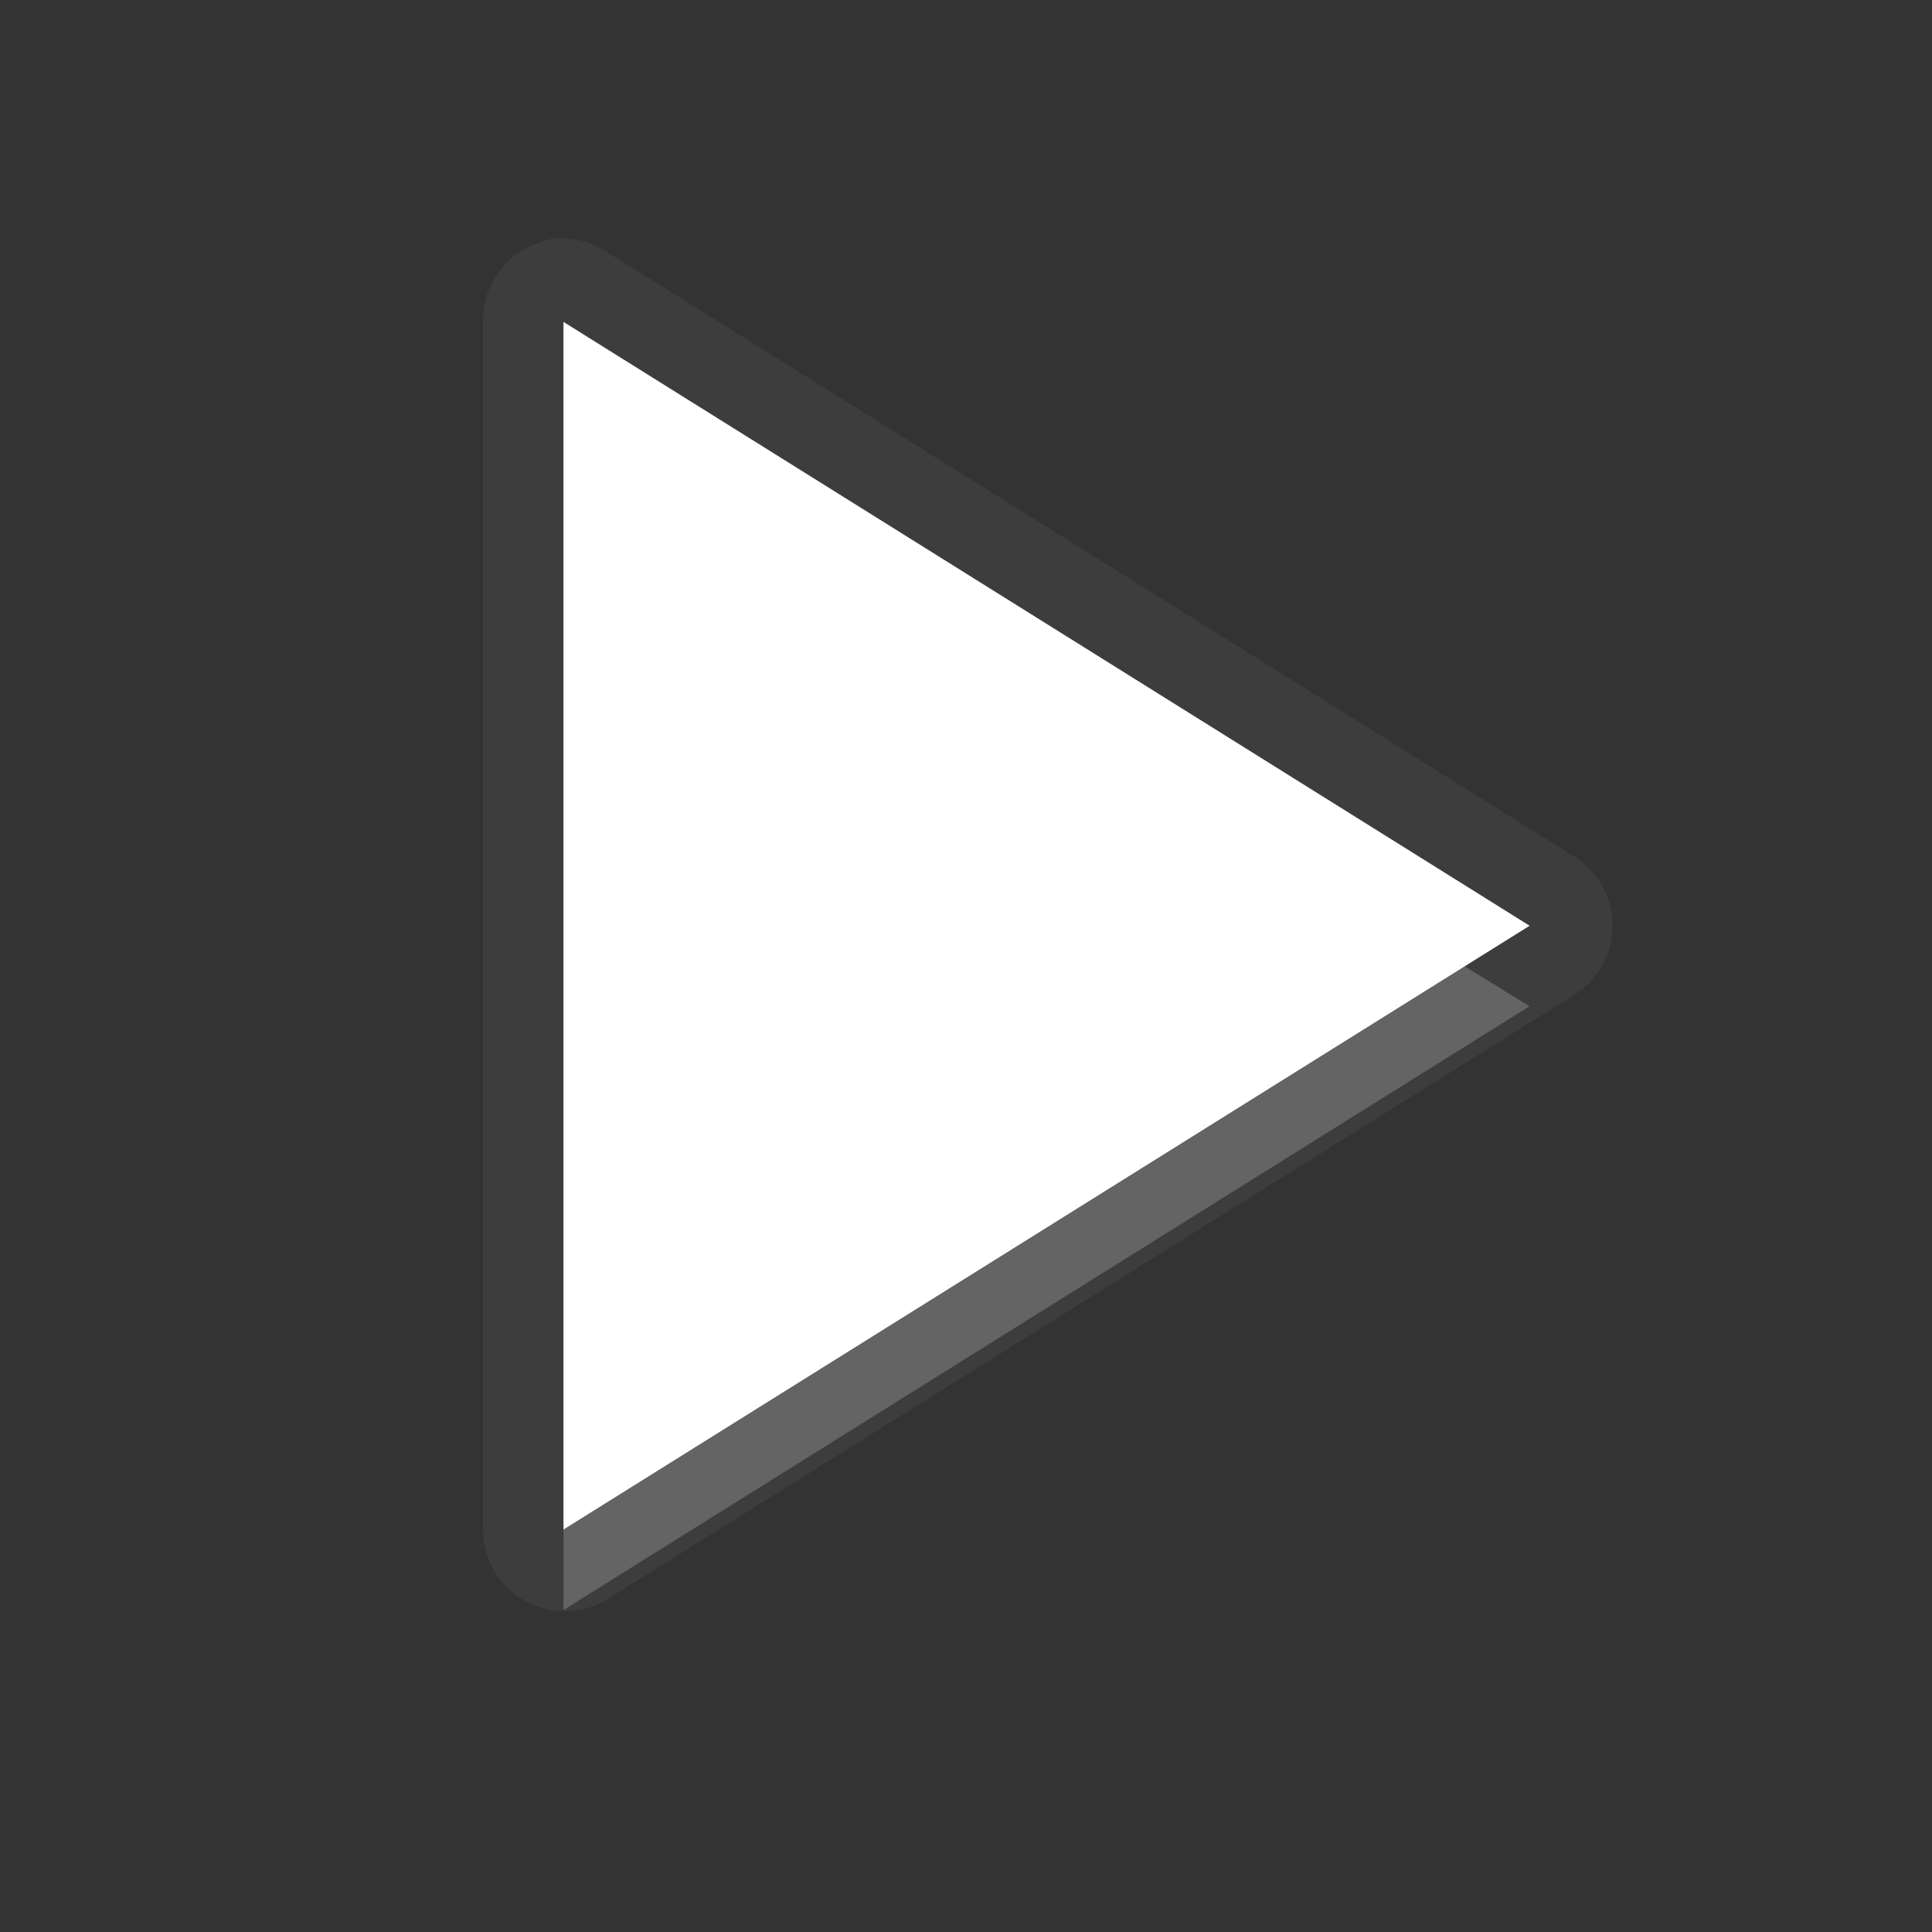 <?xml version="1.0" encoding="UTF-8" standalone="no"?>
<!-- Created with Inkscape (http://www.inkscape.org/) -->

<svg
   xmlns:dc="http://purl.org/dc/elements/1.1/"
   xmlns:cc="http://creativecommons.org/ns#"
   xmlns:rdf="http://www.w3.org/1999/02/22-rdf-syntax-ns#"
   xmlns:svg="http://www.w3.org/2000/svg"
   xmlns="http://www.w3.org/2000/svg"
   xmlns:xlink="http://www.w3.org/1999/xlink"
   xmlns:sodipodi="http://sodipodi.sourceforge.net/DTD/sodipodi-0.dtd"
   xmlns:inkscape="http://www.inkscape.org/namespaces/inkscape"
   width="24"
   height="24"
   id="svg2"
   sodipodi:version="0.32"
   inkscape:version="0.91 r"
   version="1.0"
   sodipodi:docname="media-playback-start.svg"
   inkscape:output_extension="org.inkscape.output.svg.inkscape"
   inkscape:export-filename="/home/matt/.icons/Sirocco/scalable/mimetypes/text-plain.png"
   inkscape:export-xdpi="90"
   inkscape:export-ydpi="90"
   sodipodi:modified="true"
   style="display:inline">
  <rect width="100%" height="100%" fill="#333333" stroke="none"/>
  <sodipodi:namedview
     id="base"
     pagecolor="#838383"
     bordercolor="#cc0000"
     borderopacity="1"
     inkscape:pageopacity="1"
     inkscape:pageshadow="2"
     inkscape:zoom="7.7880196"
     inkscape:cx="-30.062135"
     inkscape:cy="2.0496918"
     inkscape:document-units="px"
     inkscape:current-layer="layer1"
     width="128px"
     height="128px"
     inkscape:showpageshadow="false"
     inkscape:window-width="2560"
     inkscape:window-height="1542"
     inkscape:window-x="0"
     inkscape:window-y="30"
     showguides="true"
     inkscape:guide-bbox="true"
     showgrid="true"
     inkscape:window-maximized="1"
     borderlayer="true"
     inkscape:snap-global="true">
    <inkscape:grid
       enabled="true"
       visible="true"
       id="grid3231"
       type="xygrid"
       empspacing="8"
       snapvisiblegridlinesonly="true" />
    <sodipodi:guide
       orientation="1,0"
       position="12,6"
       id="guide3791" />
    <sodipodi:guide
       orientation="0,1"
       position="14,9"
       id="guide3793" />
  </sodipodi:namedview>
  <defs
     id="defs4">
    <linearGradient
       id="StandardGradient"
       gradientTransform="scale(0.922,1.085)"
       x1="11.999"
       y1="0.922"
       x2="11.999"
       y2="19.387"
       gradientUnits="userSpaceOnUse">
      <stop
         style="stop-color:#000000;stop-opacity:0.235;"
         offset="0"
         id="stop3283" />
      <stop
         id="stop3850"
         offset="0.7"
         style="stop-color:#000000;stop-opacity:0.392;" />
      <stop
         style="stop-color:#000000;stop-opacity:0.55;"
         offset="1"
         id="stop2651" />
    </linearGradient>
    <radialGradient
       inkscape:collect="always"
       xlink:href="#StandardGradient"
       id="radialGradient3806"
       gradientUnits="userSpaceOnUse"
       gradientTransform="matrix(2.909,0,0,1.421,-18.453,-5.249)"
       cx="9.666"
       cy="12.915"
       fx="9.666"
       fy="12.915"
       r="3.191" />
    <radialGradient
       inkscape:collect="always"
       xlink:href="#StandardGradient"
       id="radialGradient3810"
       gradientUnits="userSpaceOnUse"
       gradientTransform="matrix(2.909,0,0,1.421,-18.453,-5.249)"
       cx="9.666"
       cy="12.915"
       fx="9.666"
       fy="12.915"
       r="3.191" />
    <radialGradient
       inkscape:collect="always"
       xlink:href="#StandardGradient"
       id="radialGradient3812"
       gradientUnits="userSpaceOnUse"
       gradientTransform="matrix(5.015,0,0,2.507,-36.473,-19.382)"
       cx="9.666"
       cy="12.915"
       fx="9.666"
       fy="12.915"
       r="3.191" />
    <radialGradient
       inkscape:collect="always"
       xlink:href="#StandardGradient"
       id="radialGradient3796"
       gradientUnits="userSpaceOnUse"
       gradientTransform="matrix(5.015,0,0,2.821,-36.473,-23.554)"
       cx="9.666"
       cy="13.313"
       fx="9.666"
       fy="13.313"
       r="3.191" />
    <radialGradient
       inkscape:collect="always"
       xlink:href="#StandardGradient"
       id="radialGradient3800"
       gradientUnits="userSpaceOnUse"
       gradientTransform="matrix(5.015,0,0,2.821,-36.473,-24.554)"
       cx="9.666"
       cy="13.313"
       fx="9.666"
       fy="13.313"
       r="3.191" />
    <radialGradient
       inkscape:collect="always"
       xlink:href="#StandardGradient"
       id="radialGradient3807"
       gradientUnits="userSpaceOnUse"
       gradientTransform="matrix(5.015,0,0,2.821,-36.473,-24.554)"
       cx="9.666"
       cy="13.313"
       fx="9.666"
       fy="13.313"
       r="3.191" />
    <radialGradient
       inkscape:collect="always"
       xlink:href="#StandardGradient"
       id="radialGradient3811"
       gradientUnits="userSpaceOnUse"
       gradientTransform="matrix(5.015,0,0,2.821,-36.473,-24.554)"
       cx="9.666"
       cy="13.313"
       fx="9.666"
       fy="13.313"
       r="3.191" />
  </defs>
  <g
     style="display:inline"
     inkscape:label="Calque 1"
     id="layer1"
     inkscape:groupmode="layer"
     transform="translate(0,2)">
    <path
       style="fill:#ffffff;fill-opacity:1;fill-rule:nonzero;stroke:none"
       d="m 19,9.5 -12,7.5 0,-15 z"
       id="Symbol"
       inkscape:connector-curvature="0"
       sodipodi:nodetypes="cccc" />
    <path
       style="opacity:0.3;fill:#ffffff;fill-opacity:1;fill-rule:nonzero;stroke:none"
       d="m 7,2 0,15 12,-7.5 -12,-7.5 z m 0.438,0.781 10.75,6.719 -10.75,6.719 0,-13.437 z"
       id="path3010"
       inkscape:connector-curvature="0" />
    <path
       style="opacity:0.3;fill:#ffffff;fill-opacity:1;fill-rule:nonzero;stroke:none"
       d="m 7,2 0,1 11.188,7 0.812,-0.5 -12,-7.5 z"
       id="path3001"
       inkscape:connector-curvature="0" />
    <path
       style="opacity:0.2;fill:#ffffff;fill-opacity:1;fill-rule:nonzero;stroke:none"
       d="m 18.188,10 -11.188,7 0,1 12,-7.5 -0.812,-0.5 z"
       id="path3794"
       inkscape:connector-curvature="0" />
    <path
       style="opacity:0.05;fill:#ffffff;fill-opacity:1;fill-rule:nonzero;stroke:none"
       d="m 6.844,0.969 a 1.015,1.015 0 0 0 -0.094,0.031 1.015,1.015 0 0 0 -0.75,1 l 0,15 a 1.015,1.015 0 0 0 1.531,0.875 l 12,-7.5 a 1.015,1.015 0 0 0 0,-1.75 l -12,-7.5 a 1.015,1.015 0 0 0 -0.688,-0.156 z m 0.156,1.031 12,7.5 -12,7.5 0,-15 z"
       id="path3809"
       inkscape:connector-curvature="0" />
  </g>
</svg>
